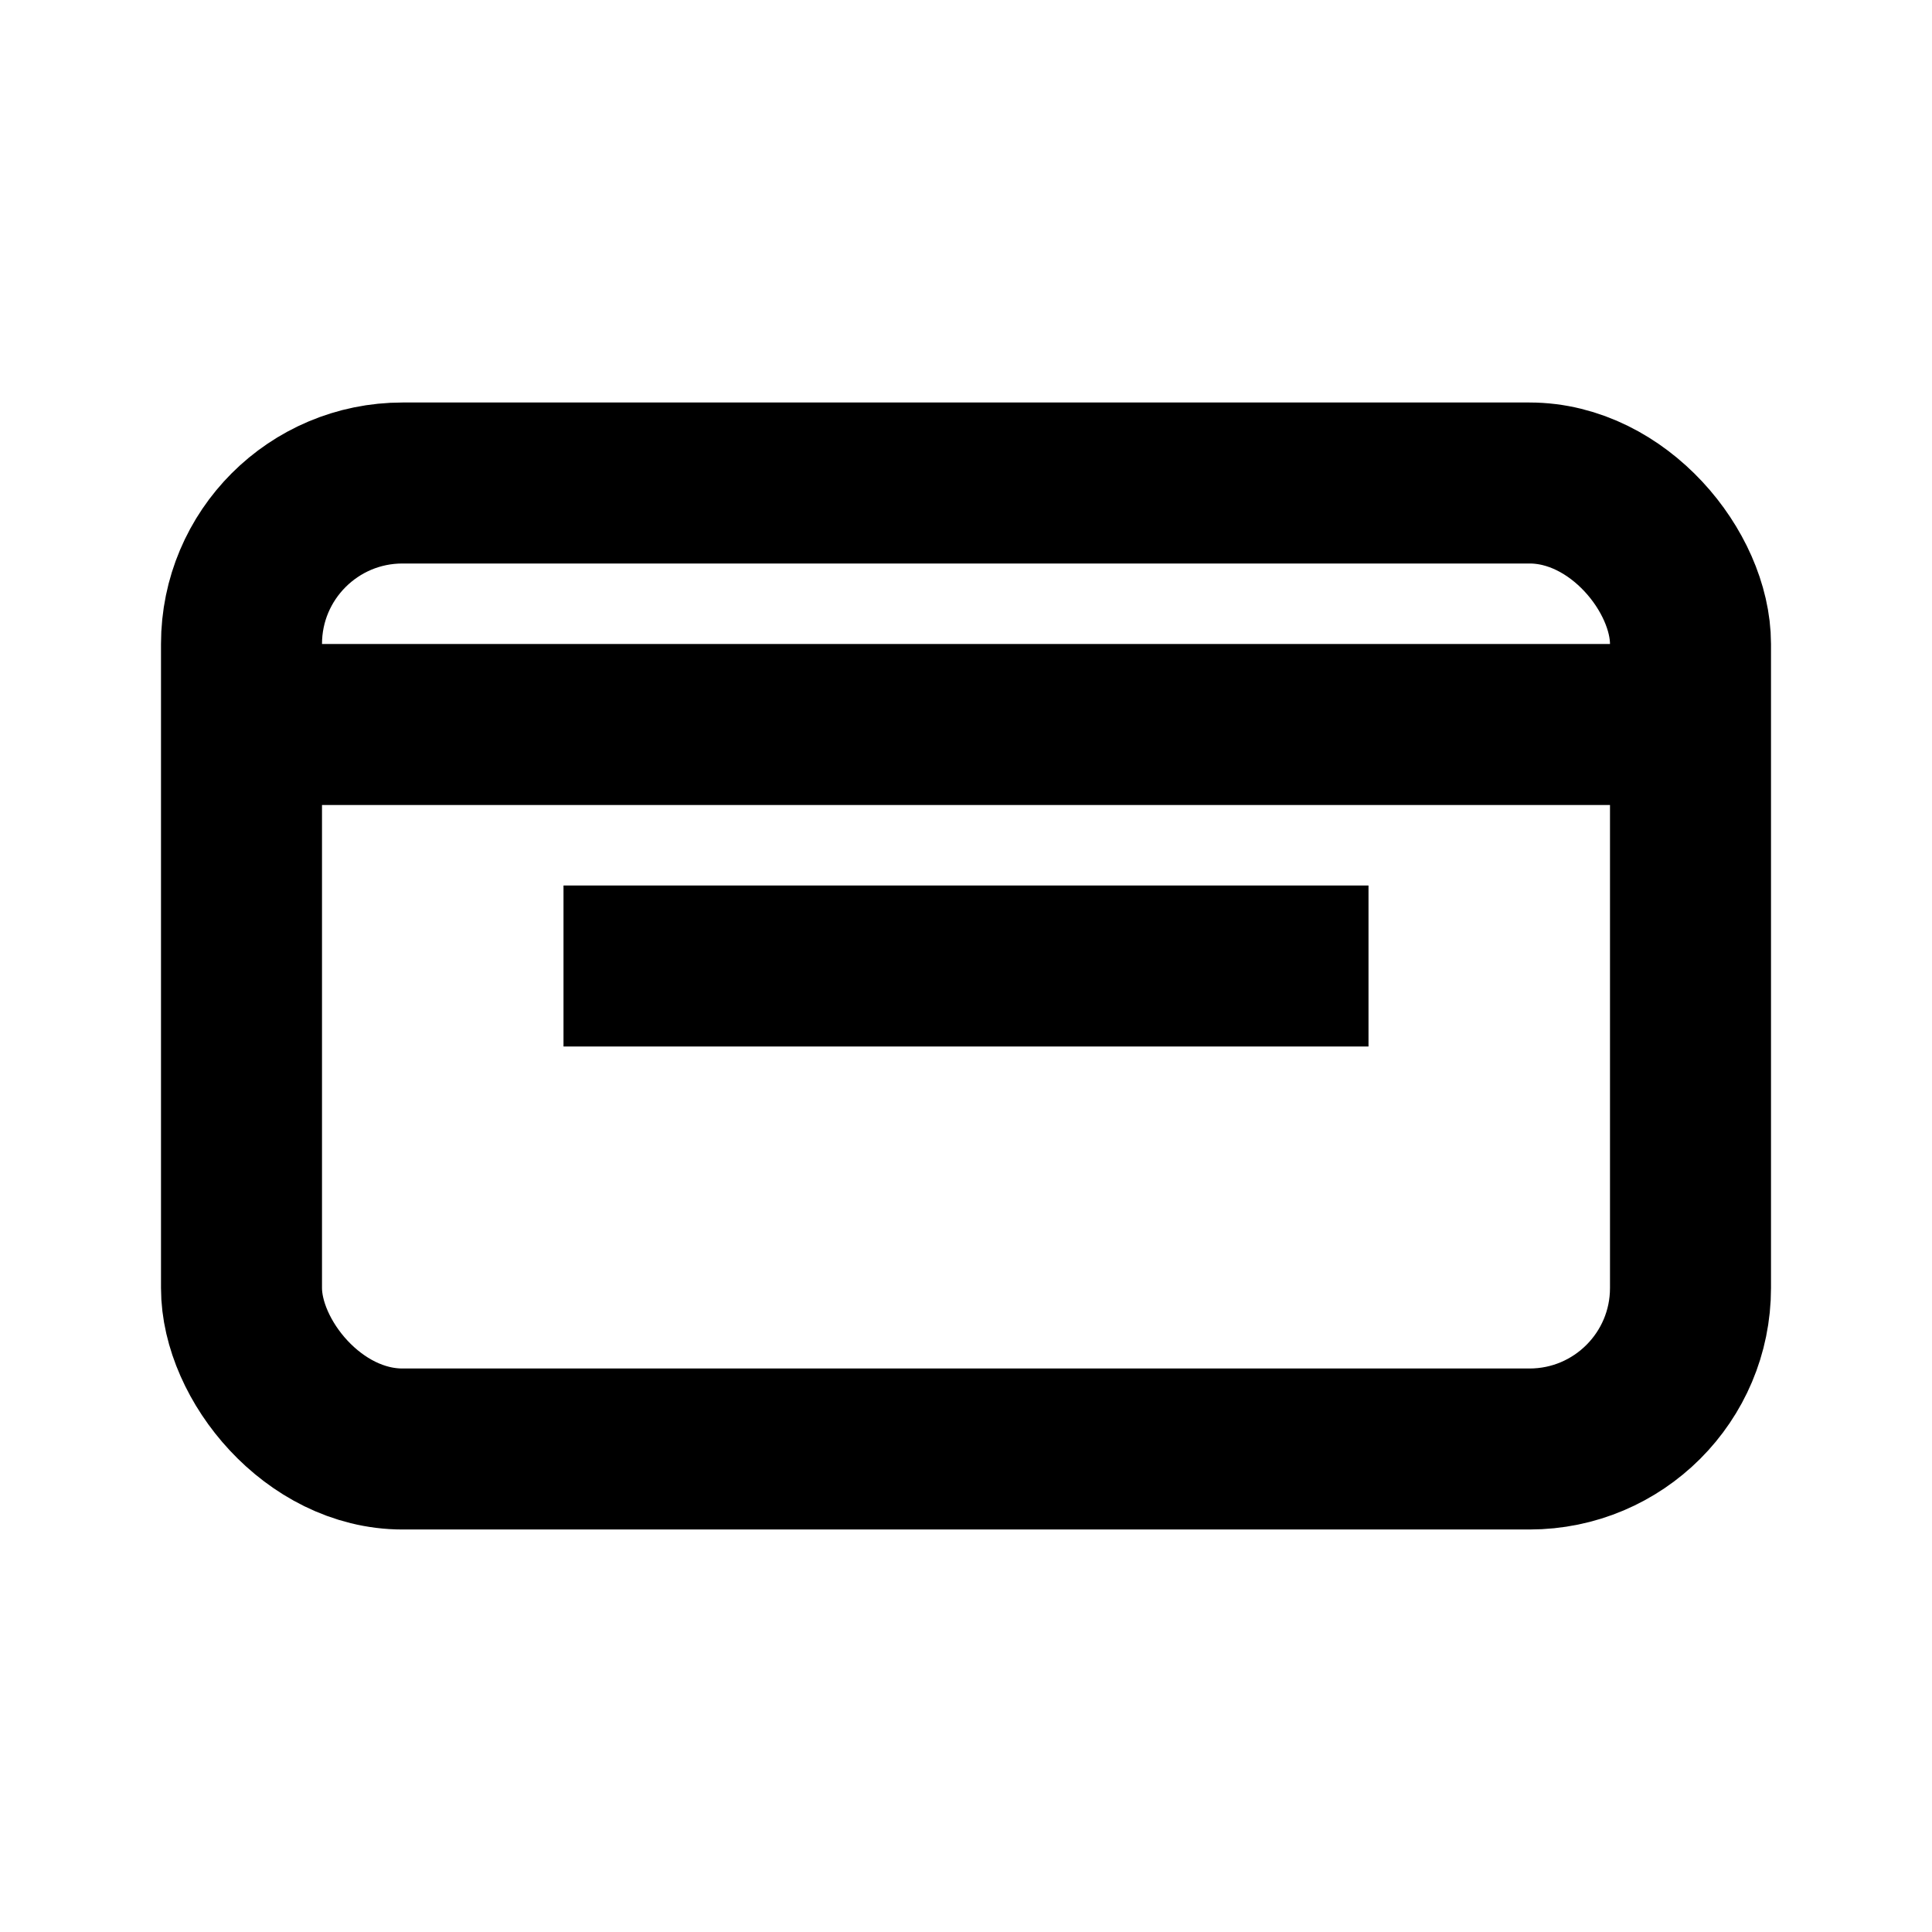 <?xml version="1.0" encoding="UTF-8"?>
<svg width="24" height="24" viewBox="0 0 24 24" fill="none" xmlns="http://www.w3.org/2000/svg">
    <rect x="3" y="6" width="18" height="12" rx="2" stroke="#000000" stroke-width="2"/>
    <path d="M7 12h10M3 9h18" stroke="#000000" stroke-width="2"/>
</svg>